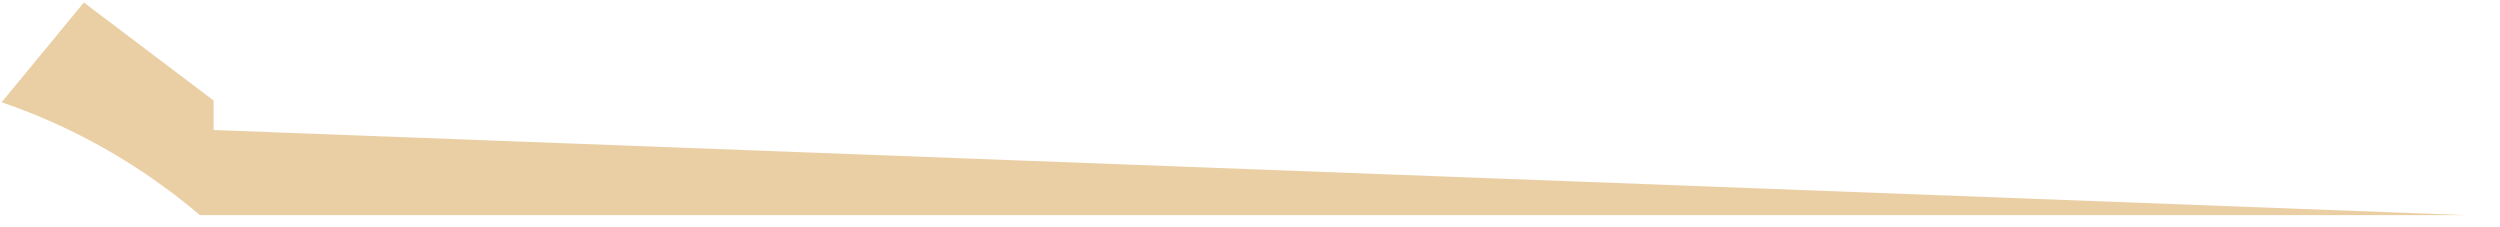 <svg width="33" height="3" viewBox="0 0 33 3" fill="none" xmlns="http://www.w3.org/2000/svg"><path d="M32.564 2.84H2.639c-.015-.012-.029-.024-.044-.037-.004-.003-.008-.007-.012-.009-.011-.009-.023-.019-.033-.028-.004-.003-.008-.007-.012-.011-.015-.011-.029-.023-.044-.035a1.344 1.344 0 00-.005-.005c-.013-.009-.025-.02-.039-.031-.004-.004-.009-.008-.015-.012-.011-.008-.02-.016-.031-.024-.005-.004-.009-.008-.015-.012-.013-.011-.027-.02-.04-.031-.005-.004-.012-.009-.017-.013-.009-.008-.019-.015-.029-.023-.007-.005-.013-.011-.02-.016-.008-.005-.016-.011-.024-.017-.007-.005-.015-.011-.023-.016-.007-.005-.013-.011-.02-.016-.015-.011-.031-.023-.047-.033-.004-.004-.009-.008-.015-.012-.009-.007-.019-.013-.029-.02-.004-.004-.008-.007-.012-.009-.035-.025-.071-.051-.105-.075-.001-.001-.003-.001-.004-.003-.012-.008-.024-.017-.037-.025l-.001-.001c-.596-.408-1.249-.739-1.945-.976L1.107.033 2.82 1.327v.389L32.564 2.84z" fill="#EACFA5"/></svg>